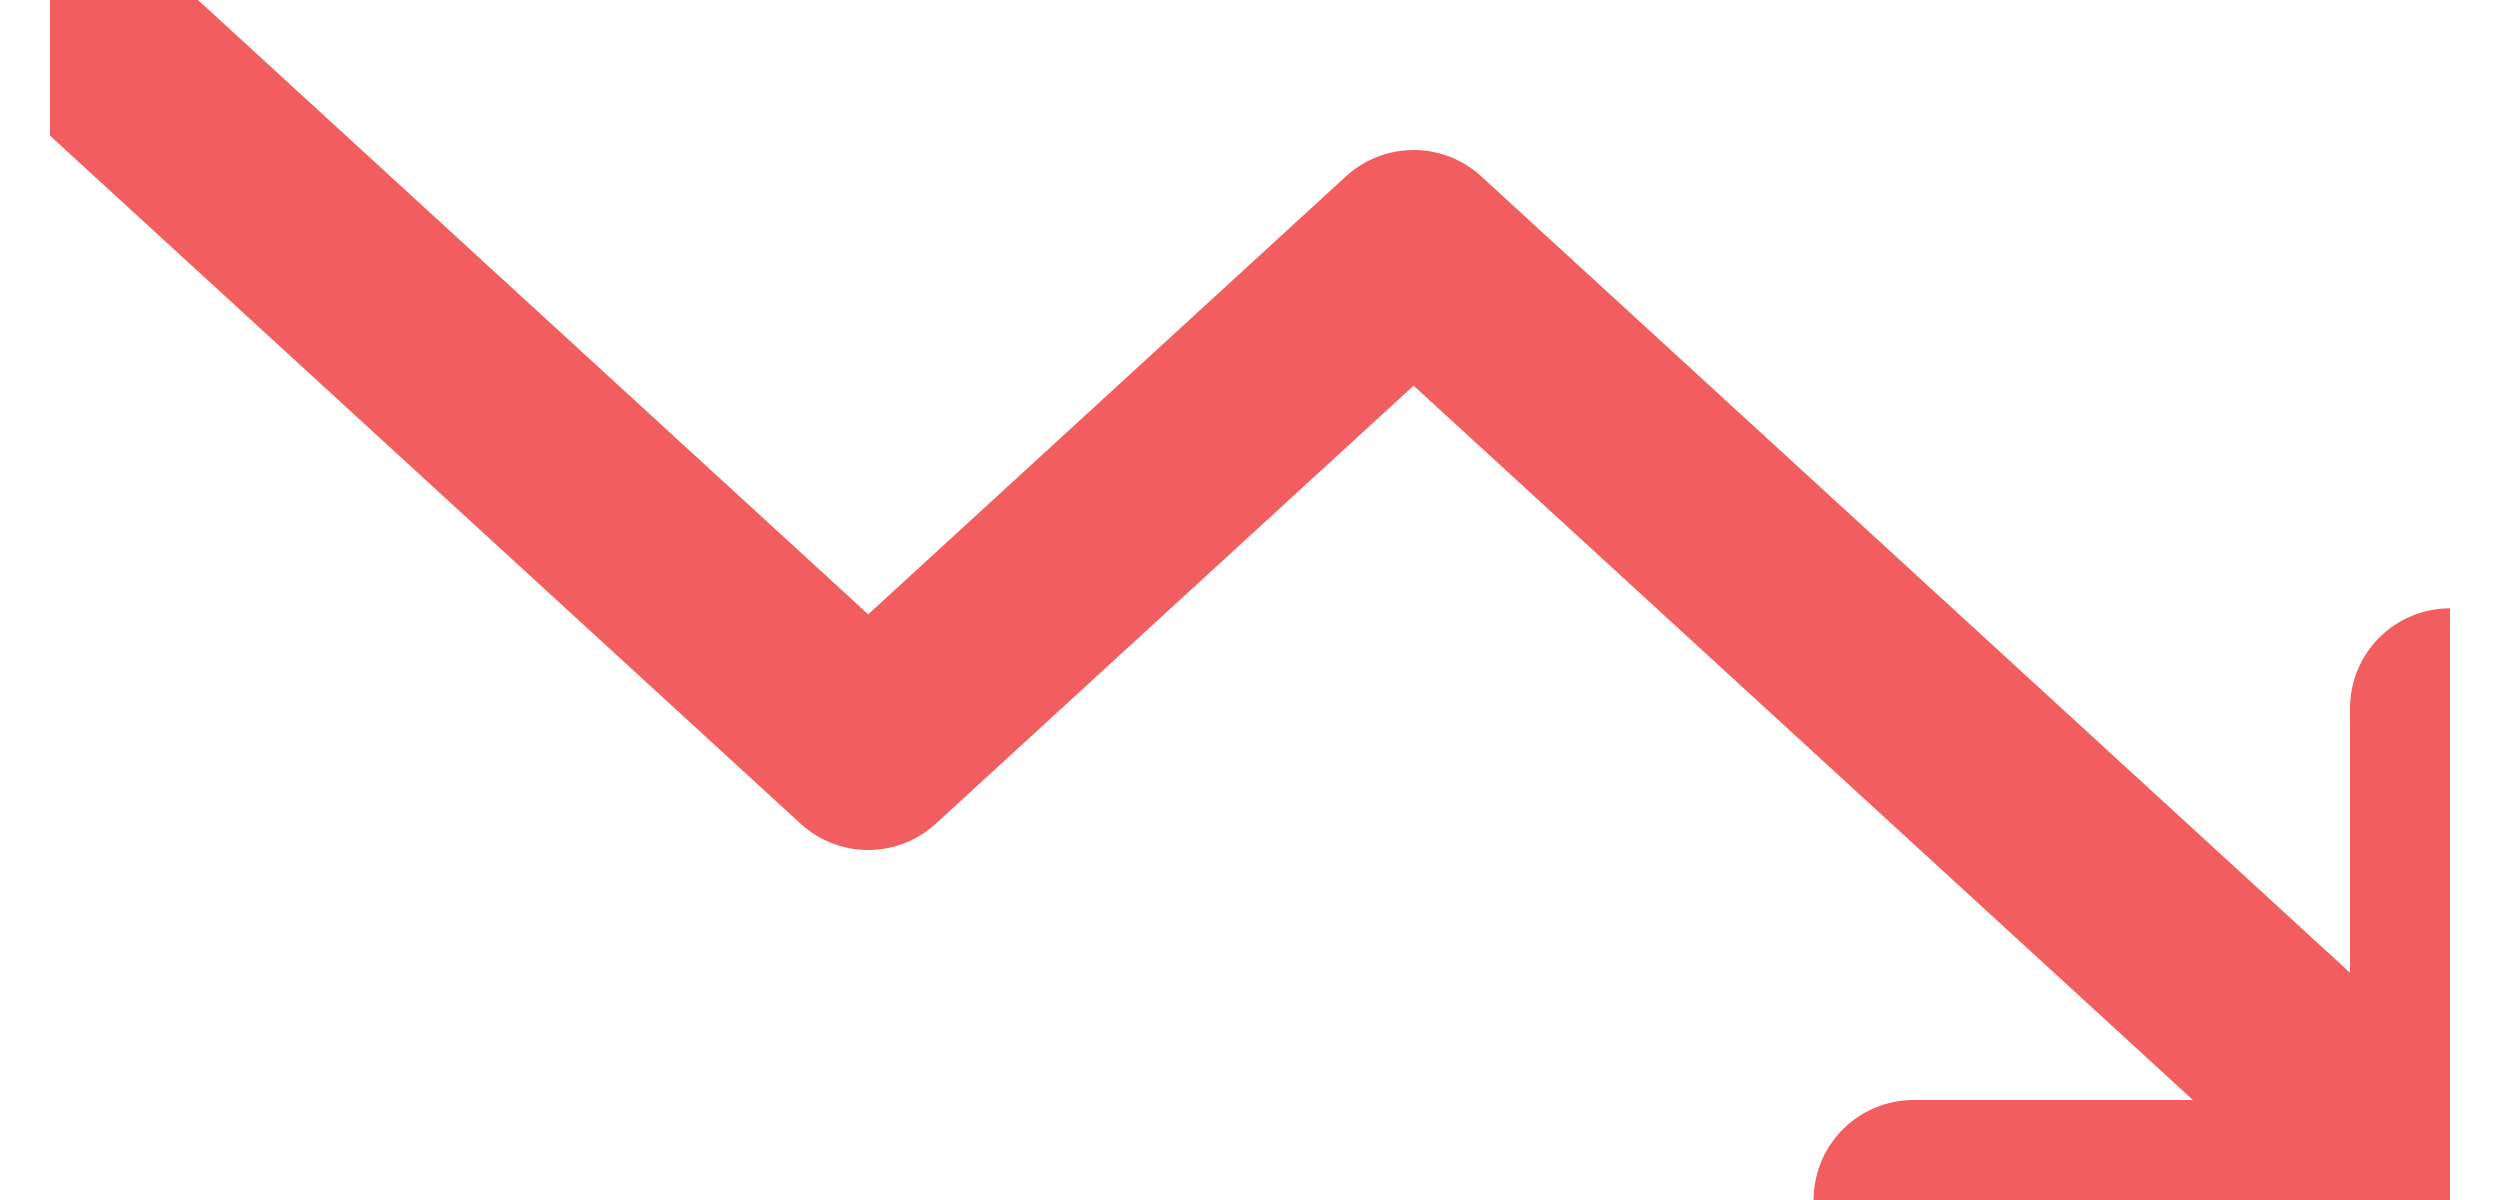 <svg width="25" height="12" viewBox="0 0 25 12" fill="none" xmlns="http://www.w3.org/2000/svg">
<g clip-path="url(#clip0_2_18)">
<path d="M24.5 12L14.136 2.5L8.682 7.5L0.5 0" stroke="#F25E60" stroke-width="2" stroke-linecap="round" stroke-linejoin="round"/>
<path d="M19.136 12H24.5V7.083" stroke="#F25E60" stroke-width="2" stroke-linecap="round" stroke-linejoin="round"/>
</g>
<defs>
<clipPath id="clip0_2_18">
<rect width="24" height="12" fill="white" transform="translate(0.5)"/>
</clipPath>
</defs>
</svg>
